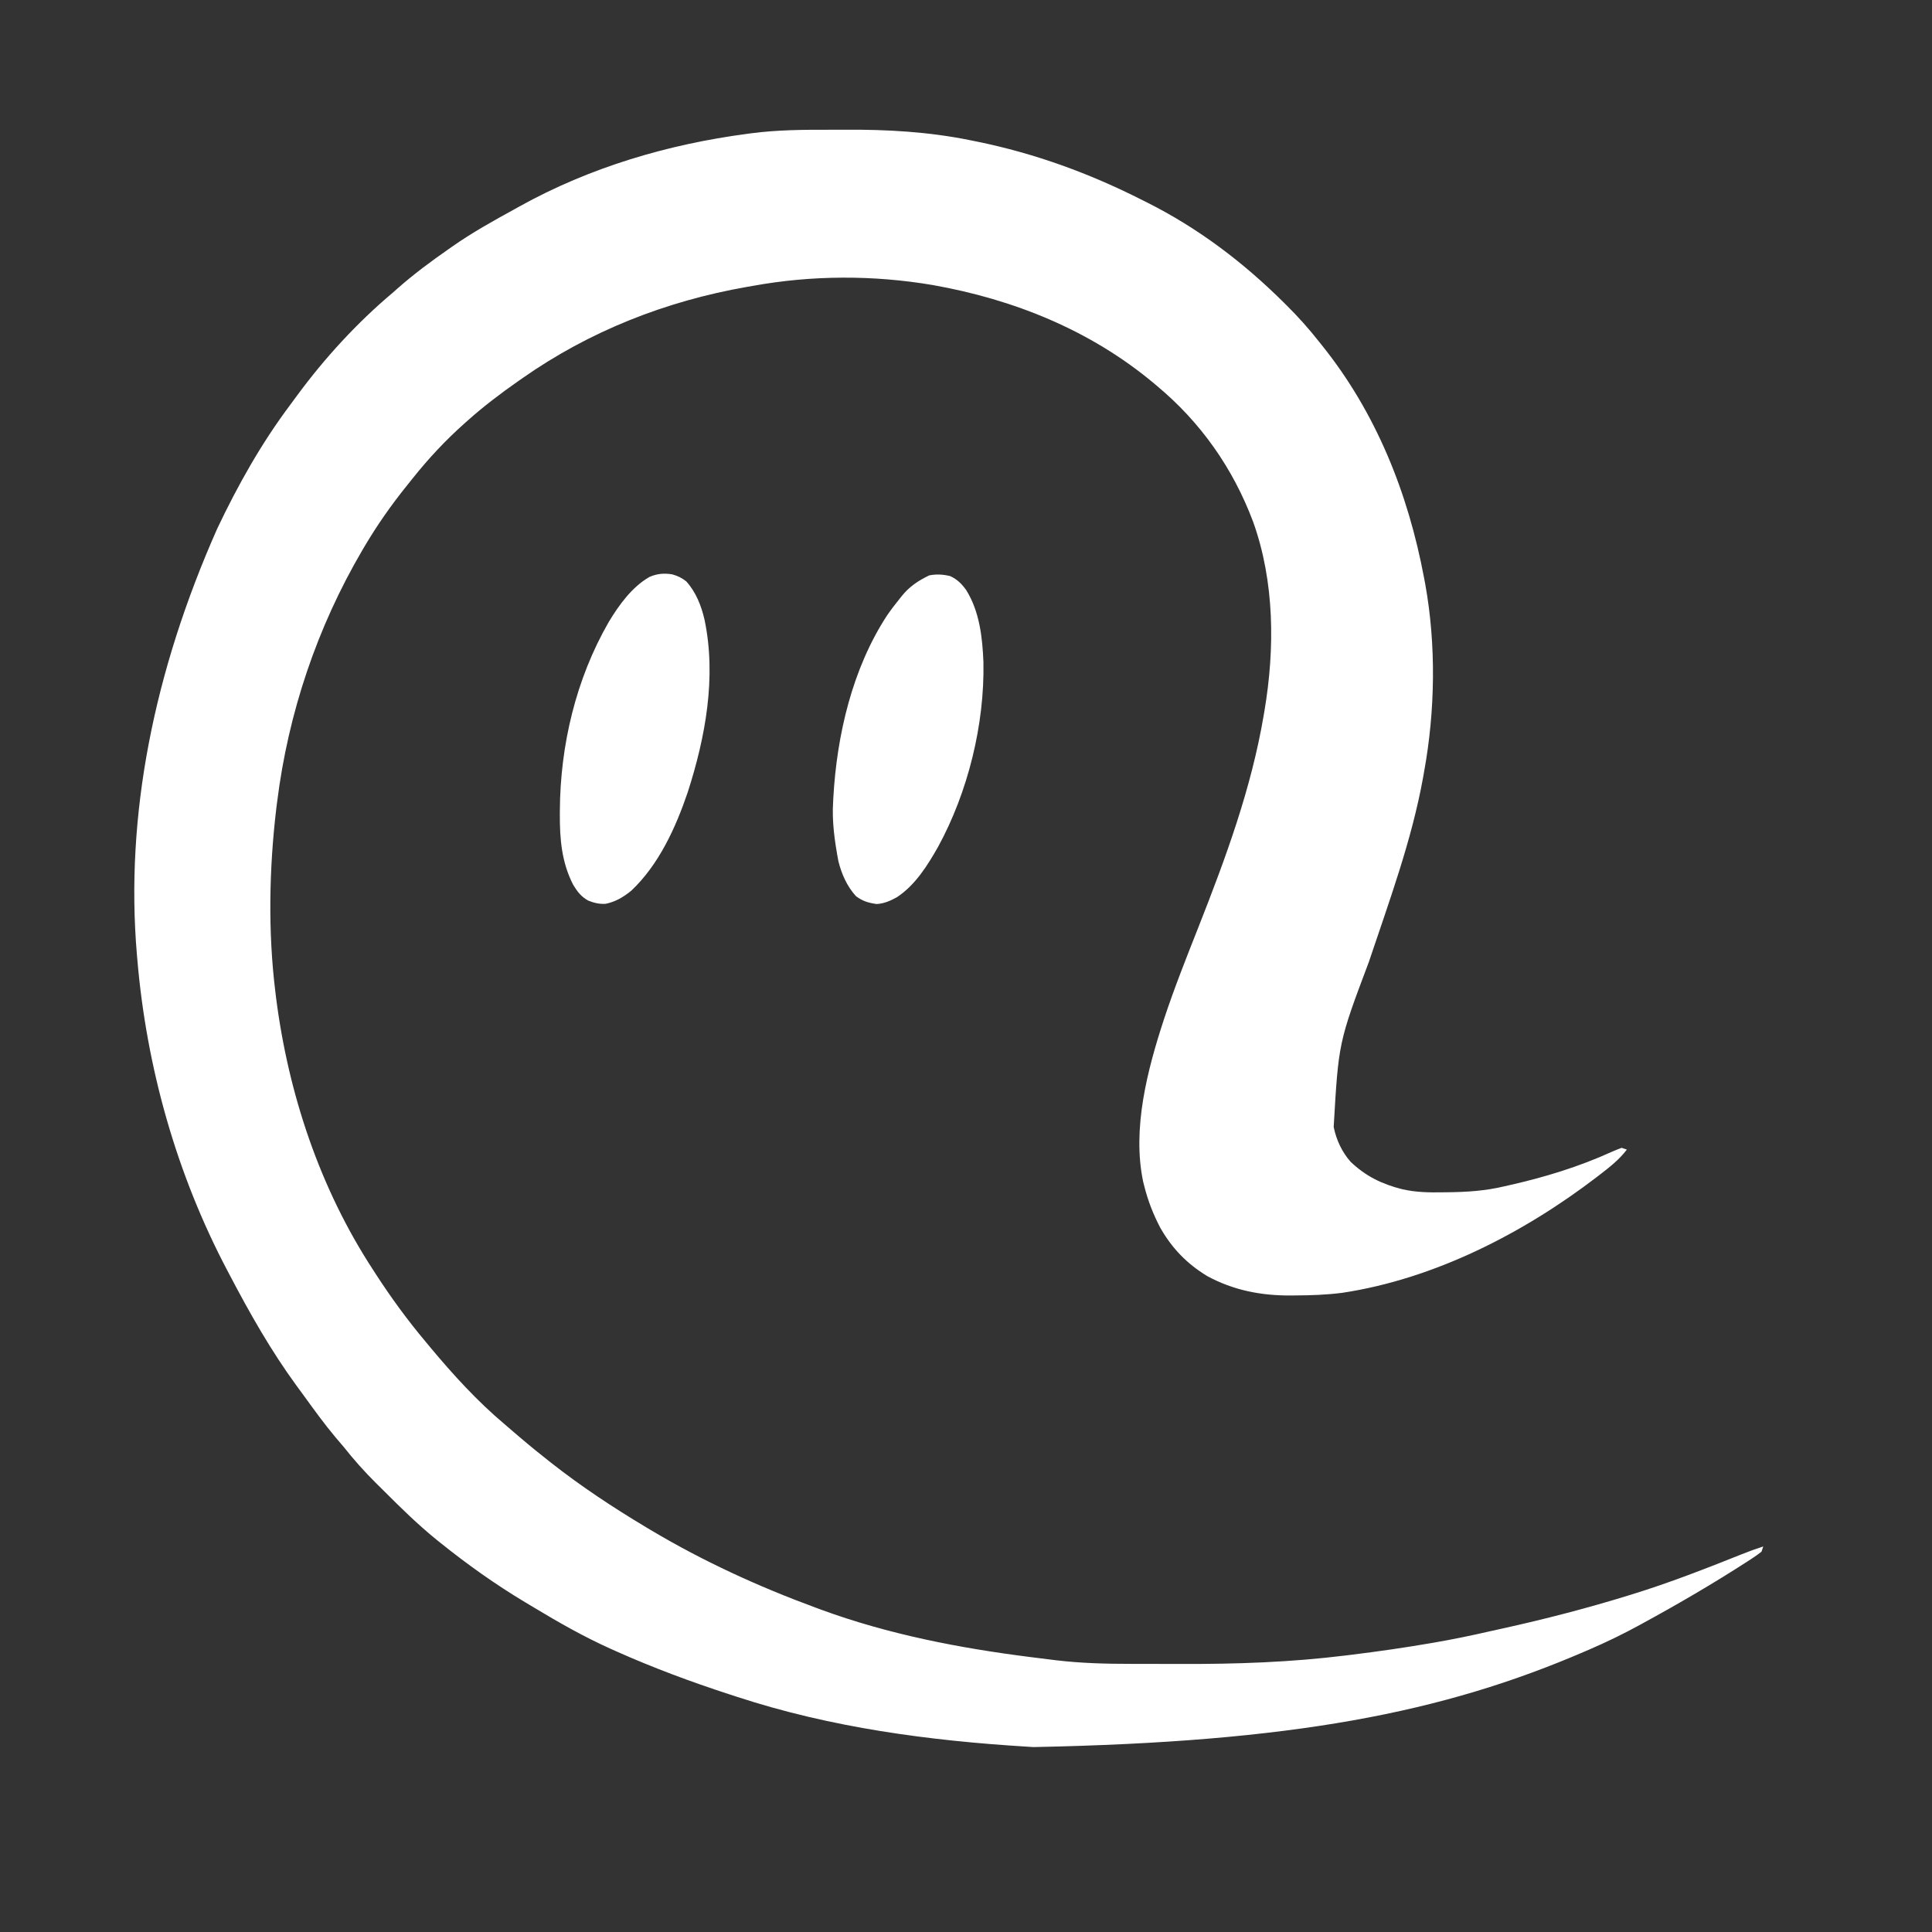 <svg xmlns="http://www.w3.org/2000/svg" xmlns:xlink="http://www.w3.org/1999/xlink" width="500" zoomAndPan="magnify" viewBox="0 0 375 375" height="500" preserveAspectRatio="xMidYMid meet" version="1.2"><rect x="0" y="0" width="375" height="375" fill="#333333" stroke="none"/><g id="030335eb4a"><path style=" stroke:none;fill-rule:nonzero;fill:#ffffff;fill-opacity:1;" d="M 161.137 25.184 C 162.078 25.184 163.02 25.184 163.965 25.176 C 172.16 25.121 180.273 25.578 188.328 27.219 L 189.641 27.484 C 200.93 29.789 211.508 33.656 221.773 38.863 L 222.594 39.273 C 232.586 44.285 241.316 50.906 249.219 58.758 L 249.719 59.254 C 251.977 61.488 254.086 63.855 256.051 66.352 L 256.539 66.961 C 267.102 80.09 273.32 95.703 276.41 112.164 L 276.641 113.383 C 278.777 125.23 278.57 138 276.41 149.832 L 276.219 150.918 C 274.004 163.156 269.637 174.938 265.699 186.699 C 259.812 202.348 259.812 202.348 258.867 218.754 C 259.387 221.266 260.457 223.582 262.156 225.508 C 265.098 228.309 268.223 229.828 272.129 230.816 C 274.789 231.438 277.387 231.473 280.102 231.426 L 280.867 231.418 C 284.672 231.379 288.312 231.152 292.02 230.258 L 292.926 230.055 C 299.742 228.516 306.422 226.488 312.789 223.59 C 313.434 223.301 314.094 223.043 314.758 222.793 L 315.773 223.133 C 314.32 225.043 312.574 226.422 310.684 227.883 L 309.996 228.414 C 295.75 239.336 278.453 248.223 260.566 250.93 C 257.465 251.332 254.379 251.434 251.254 251.445 L 250.559 251.453 C 244.77 251.488 239.422 250.453 234.309 247.68 C 230.355 245.27 227.488 242.305 225.195 238.281 C 223.844 235.688 222.824 233.098 222.113 230.258 L 221.883 229.352 C 219.719 219.031 222.719 207.637 225.914 197.867 C 227.914 191.82 230.262 185.914 232.602 179.992 C 237.91 166.523 242.879 153.082 245.297 138.762 L 245.43 137.977 C 247.465 125.891 247.406 112.945 243.238 101.297 C 239.328 90.887 233.055 81.953 224.488 74.836 L 223.969 74.398 C 211.652 64.098 196.781 58.113 181.051 55.328 C 169.508 53.371 157.617 53.398 146.098 55.492 L 144.988 55.684 C 129.234 58.441 114.402 64.273 101.305 73.477 L 100.566 73.992 C 97.164 76.379 93.887 78.855 90.785 81.621 L 90.23 82.113 C 86.496 85.438 83.141 89.02 80.031 92.938 C 79.711 93.344 79.383 93.75 79.059 94.152 C 75.992 97.949 73.25 101.855 70.762 106.055 L 70.324 106.797 C 61.543 121.781 55.957 138.375 53.797 155.602 C 53.746 156.004 53.695 156.406 53.641 156.824 C 52.238 168.551 52 180.859 53.457 192.59 L 53.582 193.633 C 55.961 212.309 62.109 230.75 72.461 246.547 L 72.887 247.211 C 75.871 251.828 79.102 256.254 82.641 260.461 L 83.516 261.516 C 87.926 266.805 92.633 271.973 97.91 276.41 C 98.277 276.727 98.645 277.043 99.012 277.359 C 101.32 279.355 103.648 281.316 106.055 283.195 L 106.969 283.926 C 112.816 288.52 119.02 292.621 125.398 296.434 L 126.207 296.918 C 136.438 303.023 147.148 307.93 158.316 312.043 C 158.684 312.18 159.055 312.316 159.438 312.457 C 172.477 317.234 186.215 319.891 199.949 321.629 L 201.016 321.762 C 202.039 321.895 203.066 322.02 204.09 322.145 L 204.996 322.258 C 209.879 322.84 214.75 322.957 219.664 322.957 L 221.477 322.961 C 222.738 322.965 224 322.965 225.266 322.965 C 226.531 322.965 227.801 322.965 229.07 322.973 C 239.891 323.012 250.559 322.652 261.309 321.312 L 262.379 321.18 C 267.473 320.555 272.539 319.824 277.598 318.957 L 278.438 318.812 C 282.059 318.188 285.645 317.445 289.223 316.625 C 289.98 316.453 290.738 316.285 291.496 316.121 C 299.805 314.293 307.984 312.176 316.113 309.668 L 316.793 309.457 C 324.039 307.223 331.078 304.473 338.117 301.66 C 339.48 301.117 340.844 300.613 342.246 300.164 L 341.906 301.184 C 341.27 301.68 340.613 302.148 339.934 302.582 L 339.27 303.016 C 332.621 307.316 325.781 311.312 318.828 315.098 L 318.246 315.418 C 315.074 317.156 311.863 318.711 308.543 320.145 L 307.832 320.453 C 279.996 332.504 250.75 338.117 200.605 339.105 L 199.477 339.035 C 180.371 337.871 161.301 335.34 143.043 329.348 L 141.574 328.871 C 134.105 326.438 126.805 323.73 119.629 320.527 L 118.555 320.047 C 113.387 317.723 108.527 314.965 103.68 312.043 L 102 311.039 C 96.164 307.543 90.656 303.625 85.355 299.359 L 84.723 298.852 C 81.168 295.965 77.891 292.766 74.66 289.531 C 74.09 288.965 73.523 288.398 72.949 287.836 C 70.723 285.625 68.637 283.285 66.691 280.82 C 66.16 280.199 65.633 279.578 65.102 278.957 C 62.988 276.426 61.055 273.77 59.125 271.102 C 58.602 270.379 58.07 269.656 57.539 268.938 C 52.637 262.23 48.48 254.918 44.633 247.566 L 44.137 246.629 C 34.266 227.922 28.422 207.18 26.648 186.141 L 26.574 185.305 C 24.27 158.293 29.855 130.352 42.16 102.617 C 46.18 94.141 50.73 86.047 56.363 78.535 C 56.805 77.949 57.242 77.355 57.672 76.762 C 62.984 69.535 69.324 62.625 76.191 56.848 L 77.195 55.961 C 80.324 53.199 83.633 50.75 87.051 48.367 L 87.695 47.914 C 91.605 45.164 95.762 42.859 99.945 40.562 L 100.836 40.066 C 114.473 32.488 129.652 28 145.082 25.969 L 145.781 25.875 C 150.887 25.203 155.996 25.172 161.137 25.184 "/><path style=" stroke:none;fill-rule:nonzero;fill:#ffffff;fill-opacity:1;" d="M 130.488 111.484 C 131.539 111.773 132.344 112.172 133.203 112.844 C 135.098 114.953 136.125 117.57 136.754 120.305 C 139.086 131.438 136.926 143.121 133.48 153.797 C 131.152 160.652 127.867 167.863 122.516 172.898 C 121.008 174.121 119.469 175.039 117.551 175.43 C 116.336 175.508 115.27 175.25 114.156 174.797 C 112.801 174.035 112.047 173.059 111.254 171.734 C 109.016 167.395 108.645 162.879 108.664 158.062 L 108.668 157.367 C 108.73 144.691 111.785 131.809 118.125 120.781 C 120.102 117.48 122.672 113.91 126.078 111.973 C 127.547 111.34 128.914 111.223 130.488 111.484 M 184.445 111.824 C 185.84 112.48 186.652 113.312 187.543 114.539 C 190.129 118.676 190.691 123.738 190.883 128.52 C 191.121 140.613 187.883 153.738 182.094 164.344 C 180.02 168.004 177.66 171.789 174.094 174.148 C 172.812 174.852 171.617 175.383 170.152 175.473 C 168.562 175.242 167.402 174.91 166.121 173.926 C 164.387 172 163.344 169.629 162.727 167.141 C 162.02 163.348 161.453 159.461 161.711 155.602 L 161.746 154.879 C 162.426 142.691 165.426 129.789 172.168 119.469 C 172.934 118.355 173.75 117.285 174.605 116.234 L 175.023 115.703 C 176.512 113.844 178.246 112.695 180.375 111.676 C 181.801 111.41 183.035 111.484 184.445 111.824 "/></g></svg>
